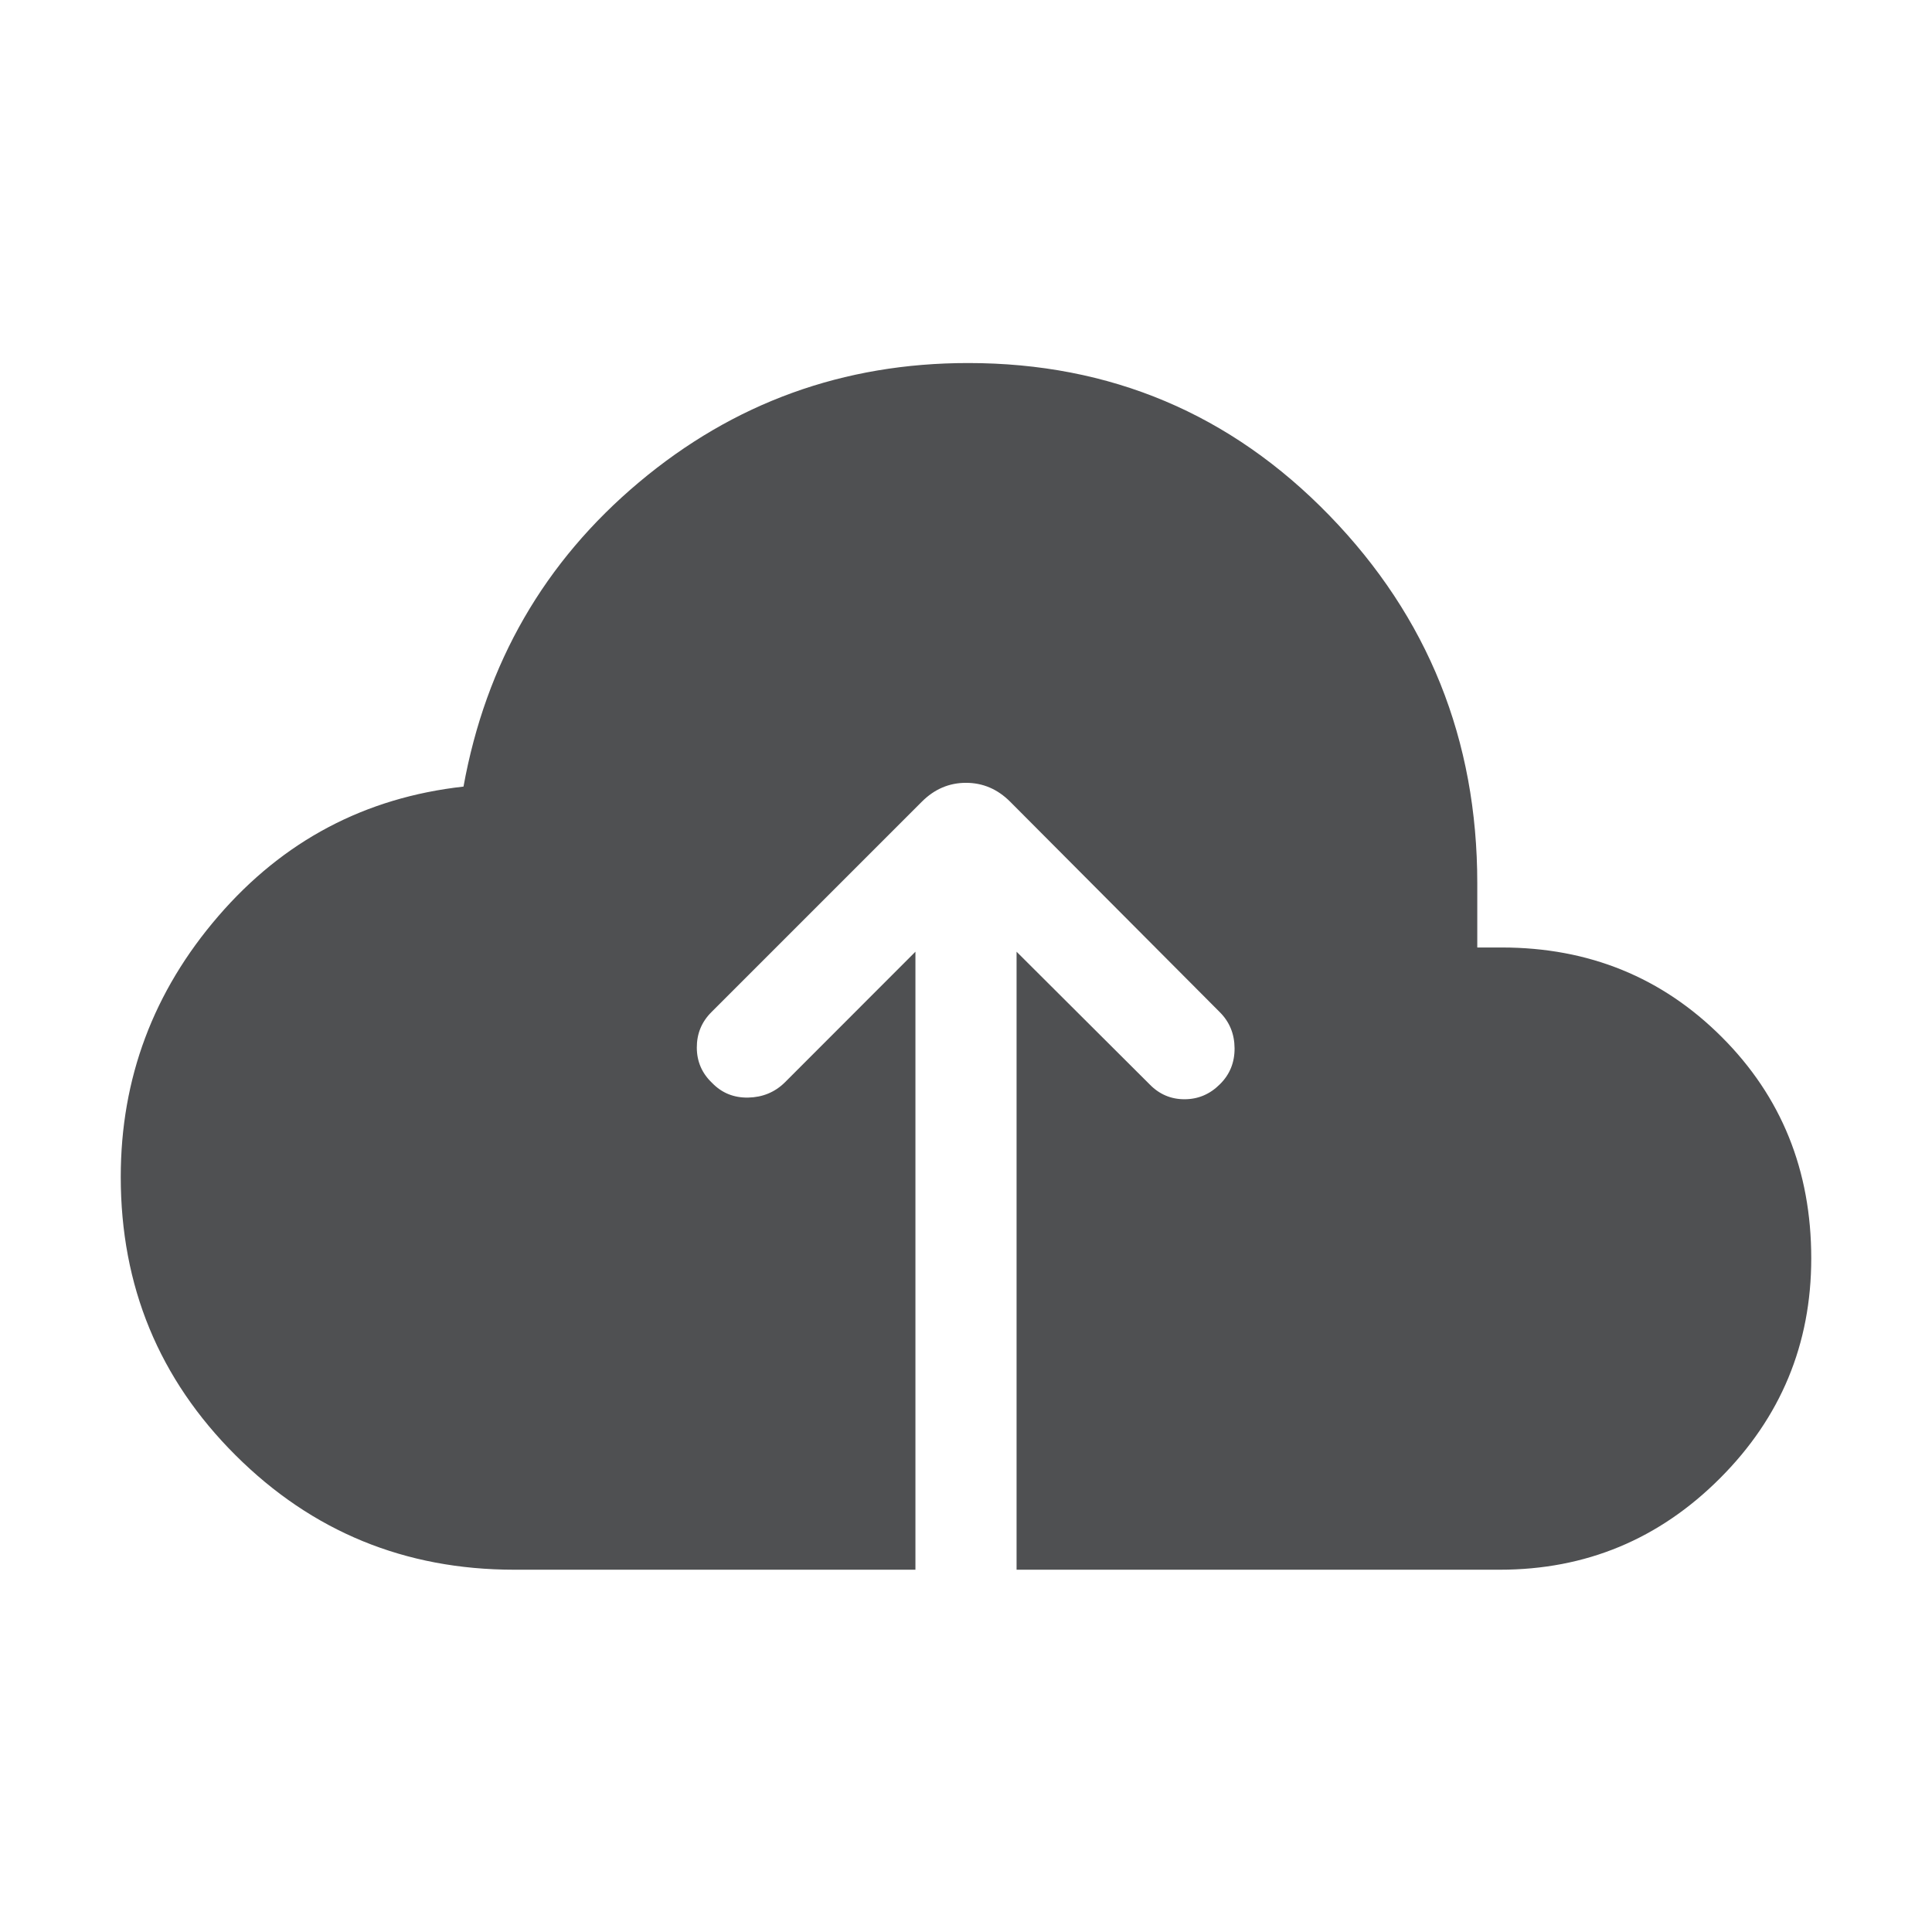 <svg width="160" height="160" viewBox="0 0 160 160" fill="none" xmlns="http://www.w3.org/2000/svg">
<mask id="mask0_2228_1592" style="mask-type:alpha" maskUnits="userSpaceOnUse" x="0" y="0" width="160" height="160">
<rect width="160" height="160" fill="#D9D9D9"/>
</mask>
<g mask="url(#mask0_2228_1592)">
<path d="M42.59 129.997C33.541 129.997 25.847 126.838 19.508 120.519C13.169 114.2 10 106.516 10 97.467C10 89.314 12.694 82.114 18.082 75.869C23.469 69.624 30.237 66.049 38.385 65.142C40.237 54.92 45.083 46.518 52.922 39.937C60.761 33.356 69.847 30.065 80.18 30.065C91.954 30.065 101.925 34.273 110.092 42.687C118.258 51.102 122.342 61.256 122.342 73.15V78.467H124.393C131.584 78.473 137.65 80.944 142.59 85.882C147.53 90.819 150 96.928 150 104.21C150 111.316 147.478 117.39 142.435 122.432C137.393 127.475 131.319 129.997 124.213 129.997H84.188V78.817L95.192 89.787C95.995 90.619 96.962 91.035 98.092 91.035C99.222 91.035 100.199 90.622 101.025 89.795C101.843 88.992 102.248 87.998 102.242 86.814C102.234 85.628 101.828 84.634 101.025 83.83L83.653 66.39C82.613 65.35 81.396 64.83 80 64.83C78.604 64.83 77.387 65.35 76.347 66.39L58.907 83.83C58.103 84.634 57.703 85.611 57.707 86.762C57.711 87.913 58.134 88.888 58.975 89.685C59.778 90.516 60.774 90.92 61.962 90.897C63.149 90.873 64.157 90.459 64.983 89.655L75.812 78.817V129.997H42.59Z" fill="#4F5052"/>
</g>
</svg>
